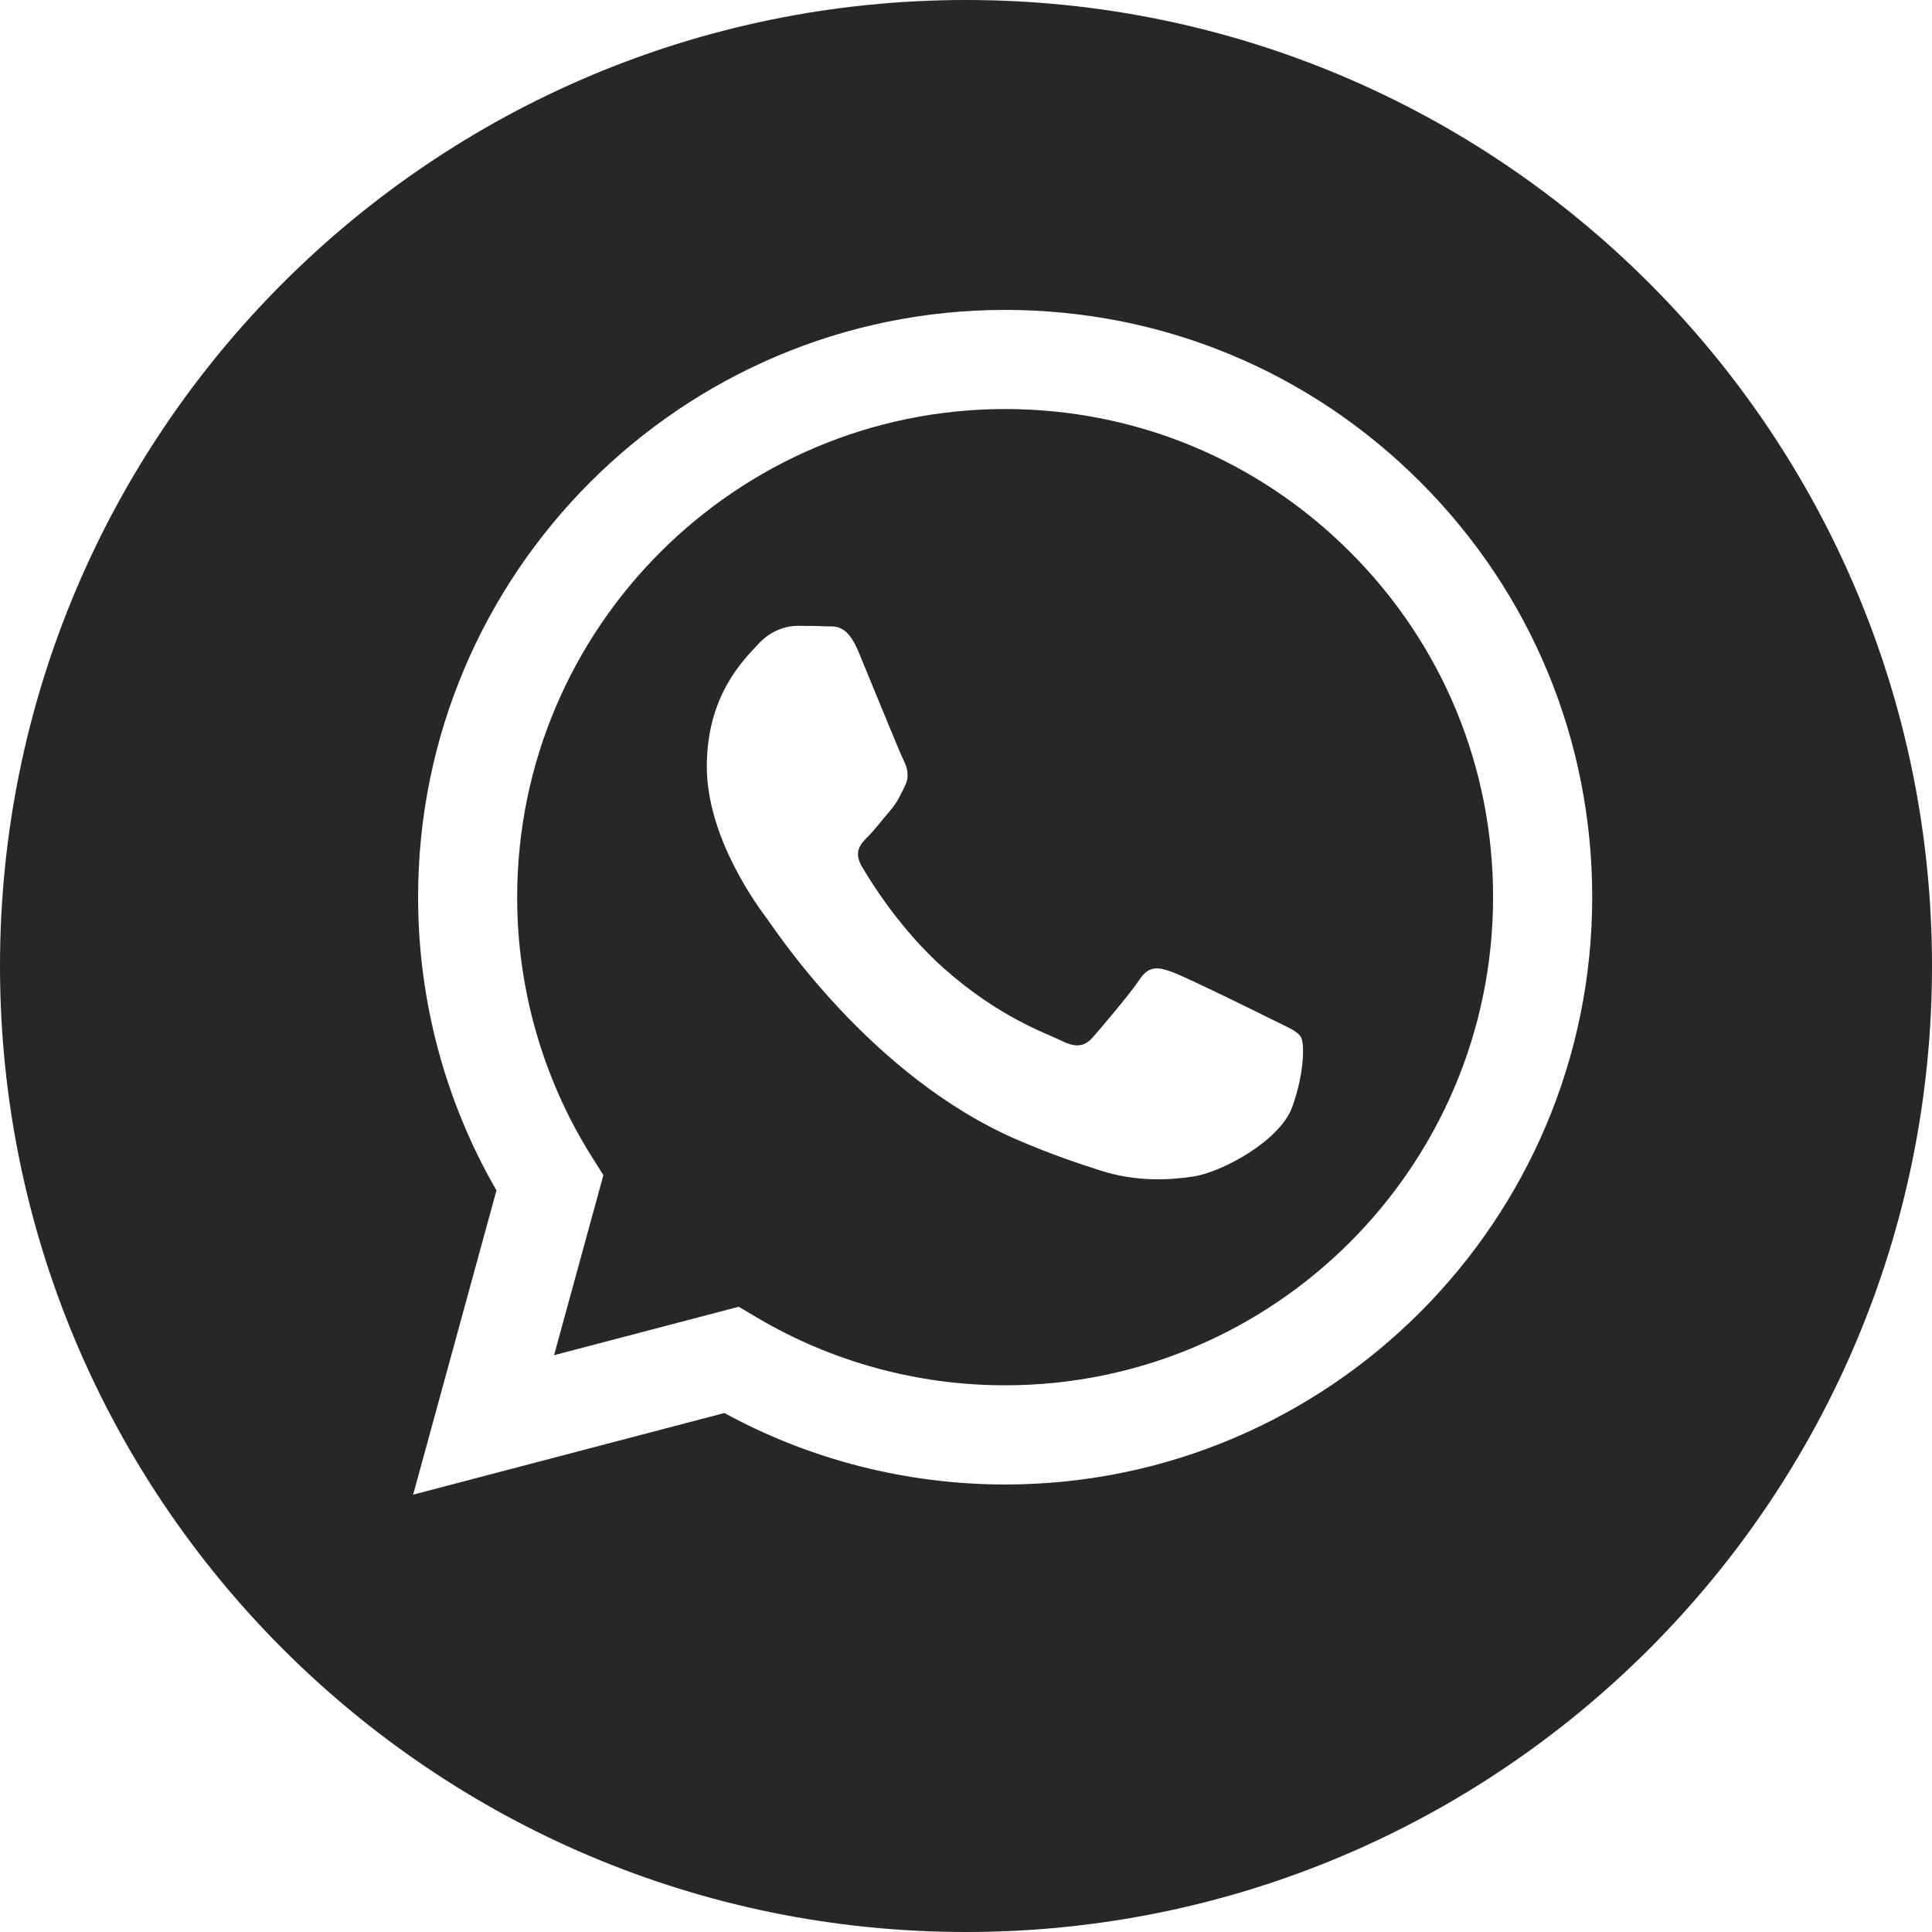 <svg width="32" height="32" viewBox="0 0 32 32" fill="none" xmlns="http://www.w3.org/2000/svg">
<path d="M16.651 6.775C12.193 6.775 8.568 10.401 8.566 14.857C8.565 16.384 8.993 17.871 9.801 19.158L9.994 19.464L9.177 22.446L12.236 21.644L12.531 21.819C13.772 22.555 15.194 22.945 16.645 22.945H16.648C21.103 22.945 24.728 19.32 24.73 14.863C24.731 12.704 23.891 10.673 22.365 9.146C20.839 7.618 18.81 6.776 16.651 6.775ZM21.405 18.331C21.203 18.899 20.232 19.417 19.765 19.487C19.347 19.549 18.817 19.575 18.235 19.39C17.883 19.278 17.43 19.129 16.85 18.879C14.412 17.826 12.821 15.372 12.699 15.21C12.578 15.048 11.707 13.893 11.707 12.697C11.707 11.501 12.335 10.913 12.557 10.67C12.78 10.427 13.043 10.366 13.205 10.366C13.367 10.366 13.53 10.367 13.671 10.374C13.82 10.382 14.021 10.318 14.218 10.791C14.42 11.278 14.906 12.474 14.967 12.595C15.028 12.717 15.068 12.859 14.987 13.021C14.906 13.183 14.866 13.284 14.744 13.426C14.622 13.568 14.489 13.743 14.38 13.852C14.258 13.973 14.132 14.105 14.273 14.348C14.415 14.591 14.903 15.387 15.625 16.031C16.553 16.858 17.336 17.115 17.579 17.237C17.822 17.358 17.964 17.338 18.105 17.176C18.247 17.014 18.713 16.466 18.875 16.224C19.036 15.98 19.198 16.021 19.421 16.102C19.644 16.183 20.838 16.77 21.081 16.892C21.325 17.014 21.486 17.075 21.547 17.176C21.608 17.277 21.608 17.764 21.405 18.331Z" fill="#272727"/>
<path d="M16 0C7.164 0 0 7.164 0 16C0 24.837 7.164 32 16 32C24.837 32 32 24.837 32 16C32 7.164 24.837 0 16 0ZM16.648 24.588C16.648 24.588 16.649 24.588 16.648 24.588H16.644C15.017 24.587 13.418 24.179 11.998 23.404L6.843 24.756L8.223 19.717C7.372 18.243 6.924 16.57 6.925 14.856C6.926 9.495 11.289 5.133 16.648 5.133C19.25 5.134 21.691 6.147 23.527 7.985C25.363 9.823 26.373 12.266 26.372 14.864C26.37 20.226 22.008 24.588 16.648 24.588Z" fill="#272727"/>
</svg>
